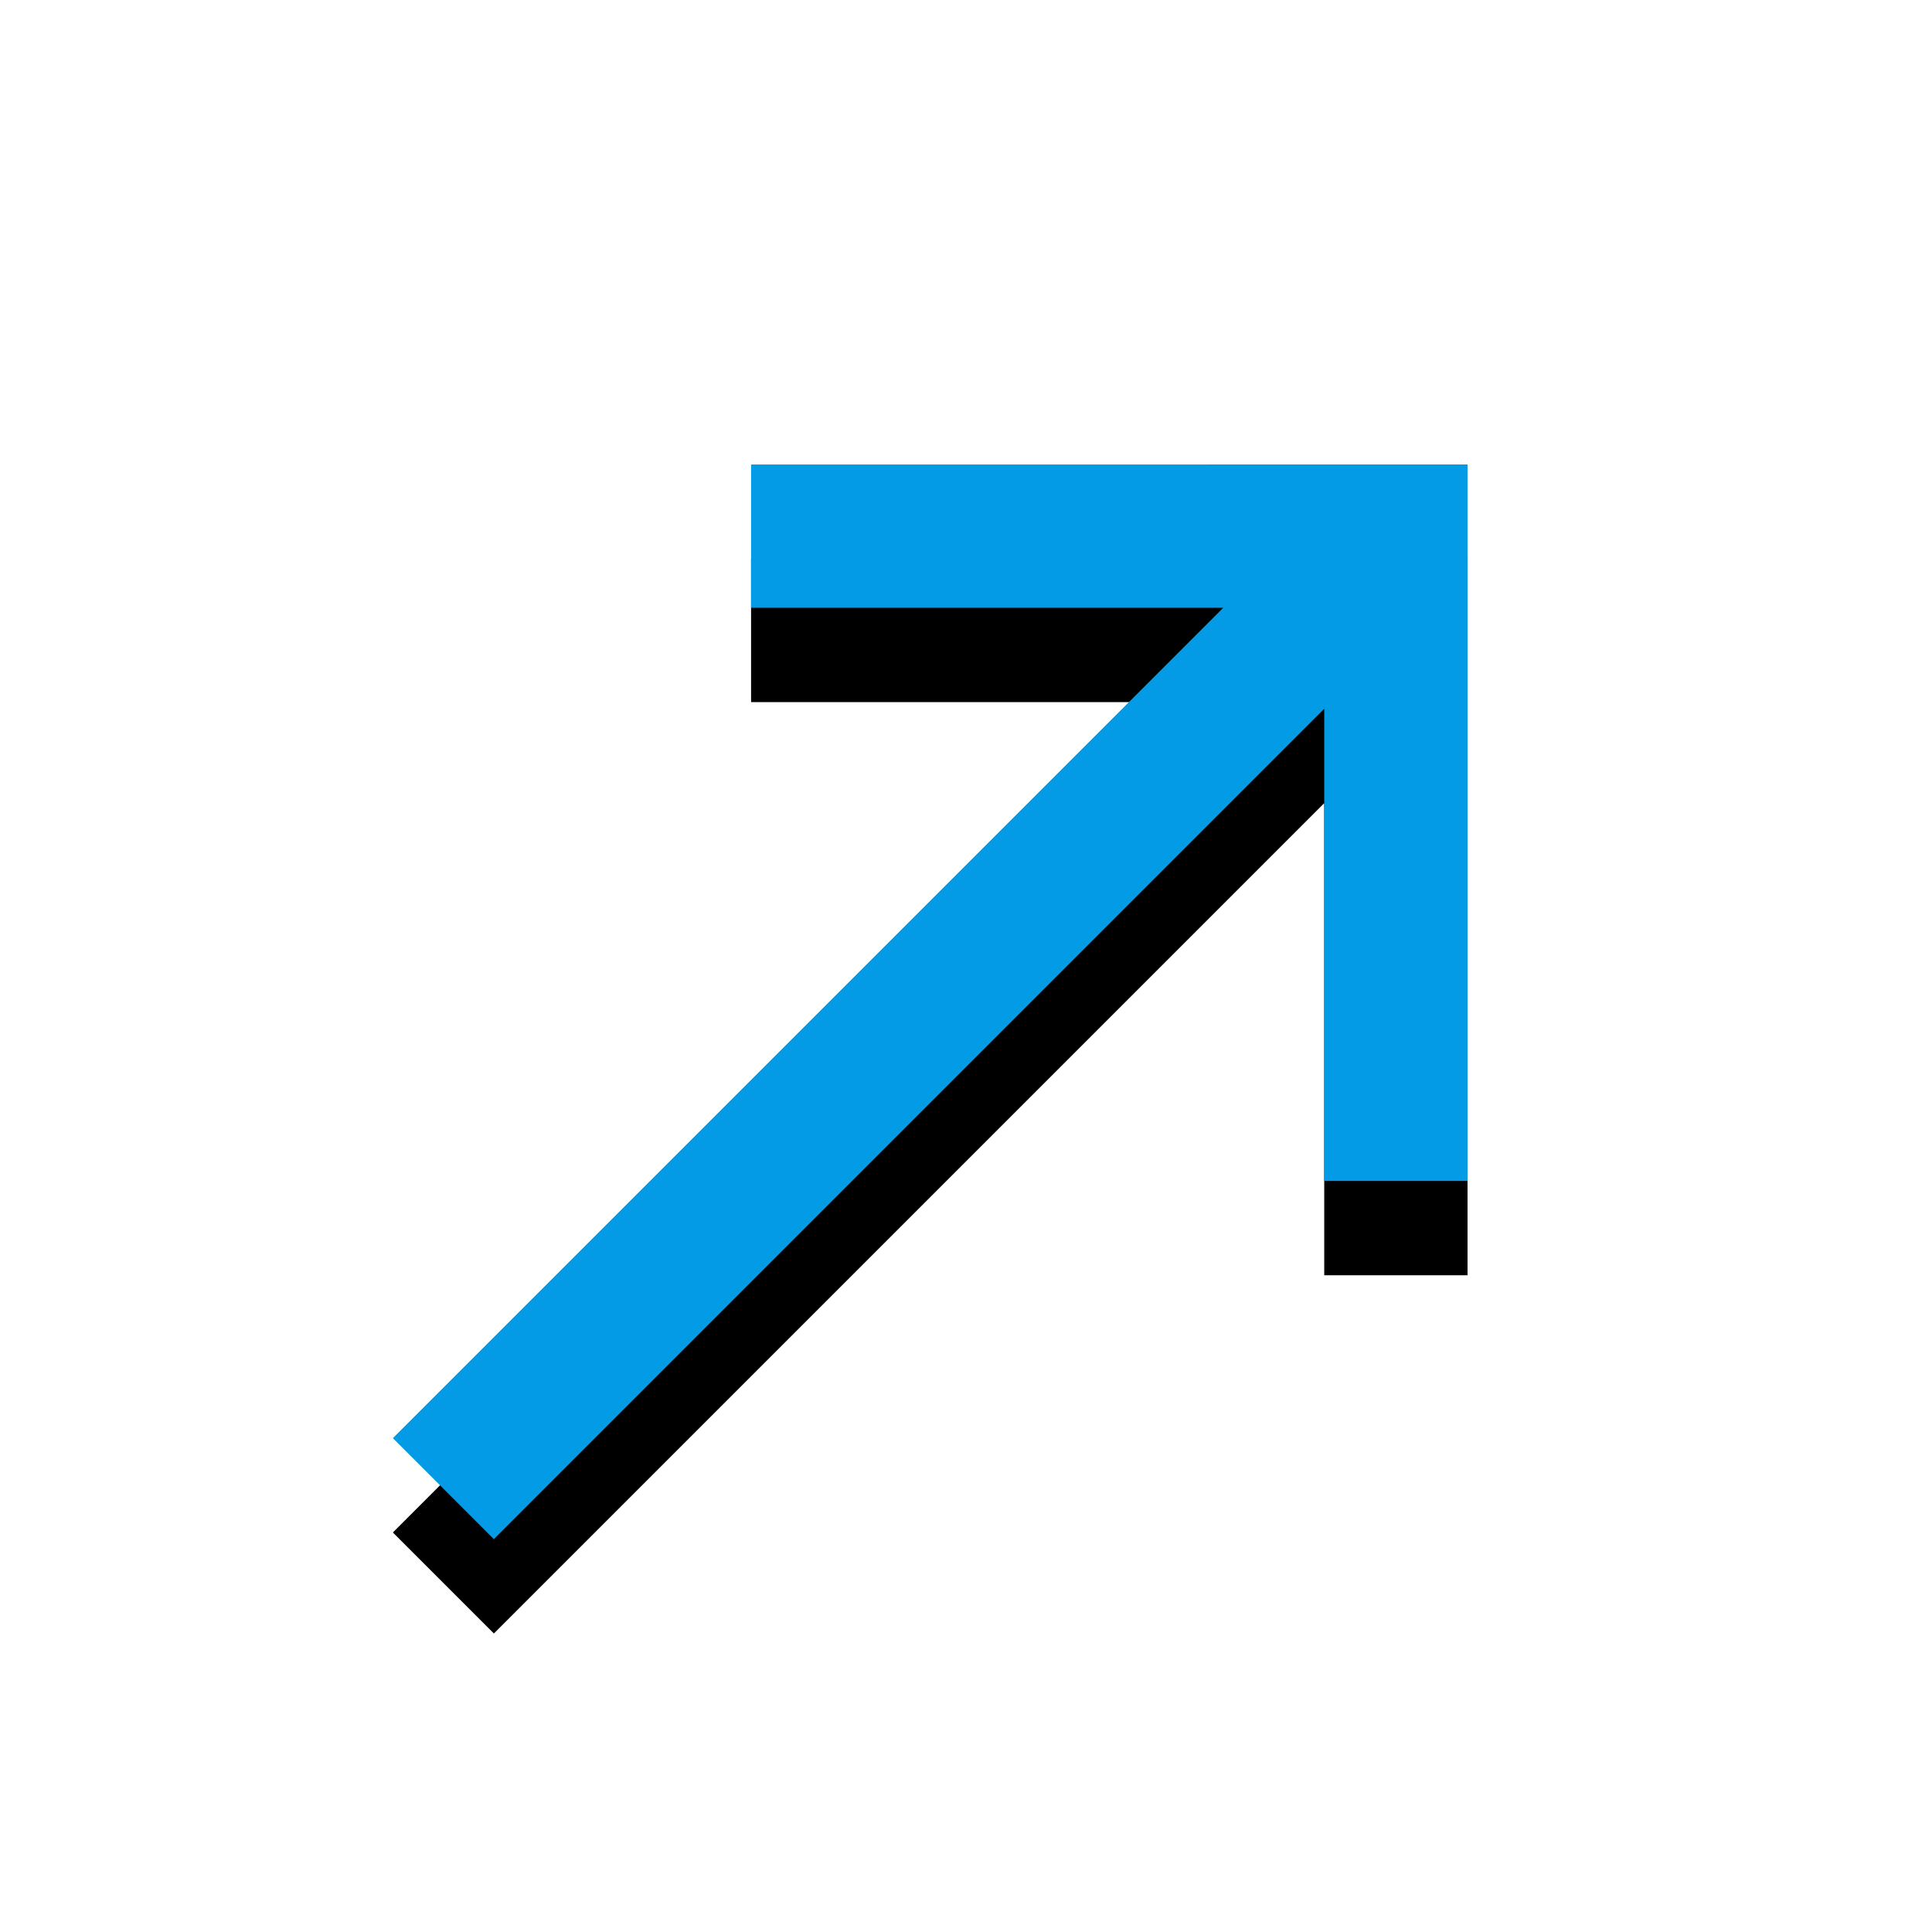 <svg version="1.1" xmlns="http://www.w3.org/2000/svg" xmlns:xlink="http://www.w3.org/1999/xlink" viewBox="0,0,1024,1024">
	<!-- Color names: teamapps-color-1 -->
	<desc>call_made icon - Licensed under Apache License v2.0 (http://www.apache.org/licenses/LICENSE-2.0) - Created with Iconfu.com - Derivative work of Material icons (Copyright Google Inc.)</desc>
	<defs>
		<filter id="filter-Sgsl3wSt" x="-17%" y="-8%" width="170%" height="177%" color-interpolation-filters="sRGB">
			<feColorMatrix values="1 0 0 0 0 0 1 0 0 0 0 0 1 0 0 0 0 0 0.2 0" in="SourceGraphic"/>
			<feOffset dy="20"/>
			<feGaussianBlur stdDeviation="11" result="blur0"/>
			<feColorMatrix values="1 0 0 0 0 0 1 0 0 0 0 0 1 0 0 0 0 0 0.3 0" in="SourceGraphic"/>
			<feOffset dy="30"/>
			<feGaussianBlur stdDeviation="20" result="blur1"/>
			<feMerge>
				<feMergeNode in="blur0"/>
				<feMergeNode in="blur1"/>
			</feMerge>
		</filter>
	</defs>
	<g fill="none" fill-rule="nonzero" style="mix-blend-mode: normal">
		<path d="M777.82,246.18v379.74h-75.95v-250.24l-440.1,440.1l-53.54,-53.54l440.1,-440.1h-250.24v-75.95z" fill="#000000" filter="url(#filter-Sgsl3wSt)"/>
		<g>
			<g color="#039be5" class="teamapps-color-1">
				<path d="M777.82,246.18v379.74h-75.95v-250.24l-440.1,440.1l-53.54,-53.54l440.1,-440.1h-250.24v-75.95z" fill="currentColor"/>
			</g>
		</g>
	</g>
</svg>